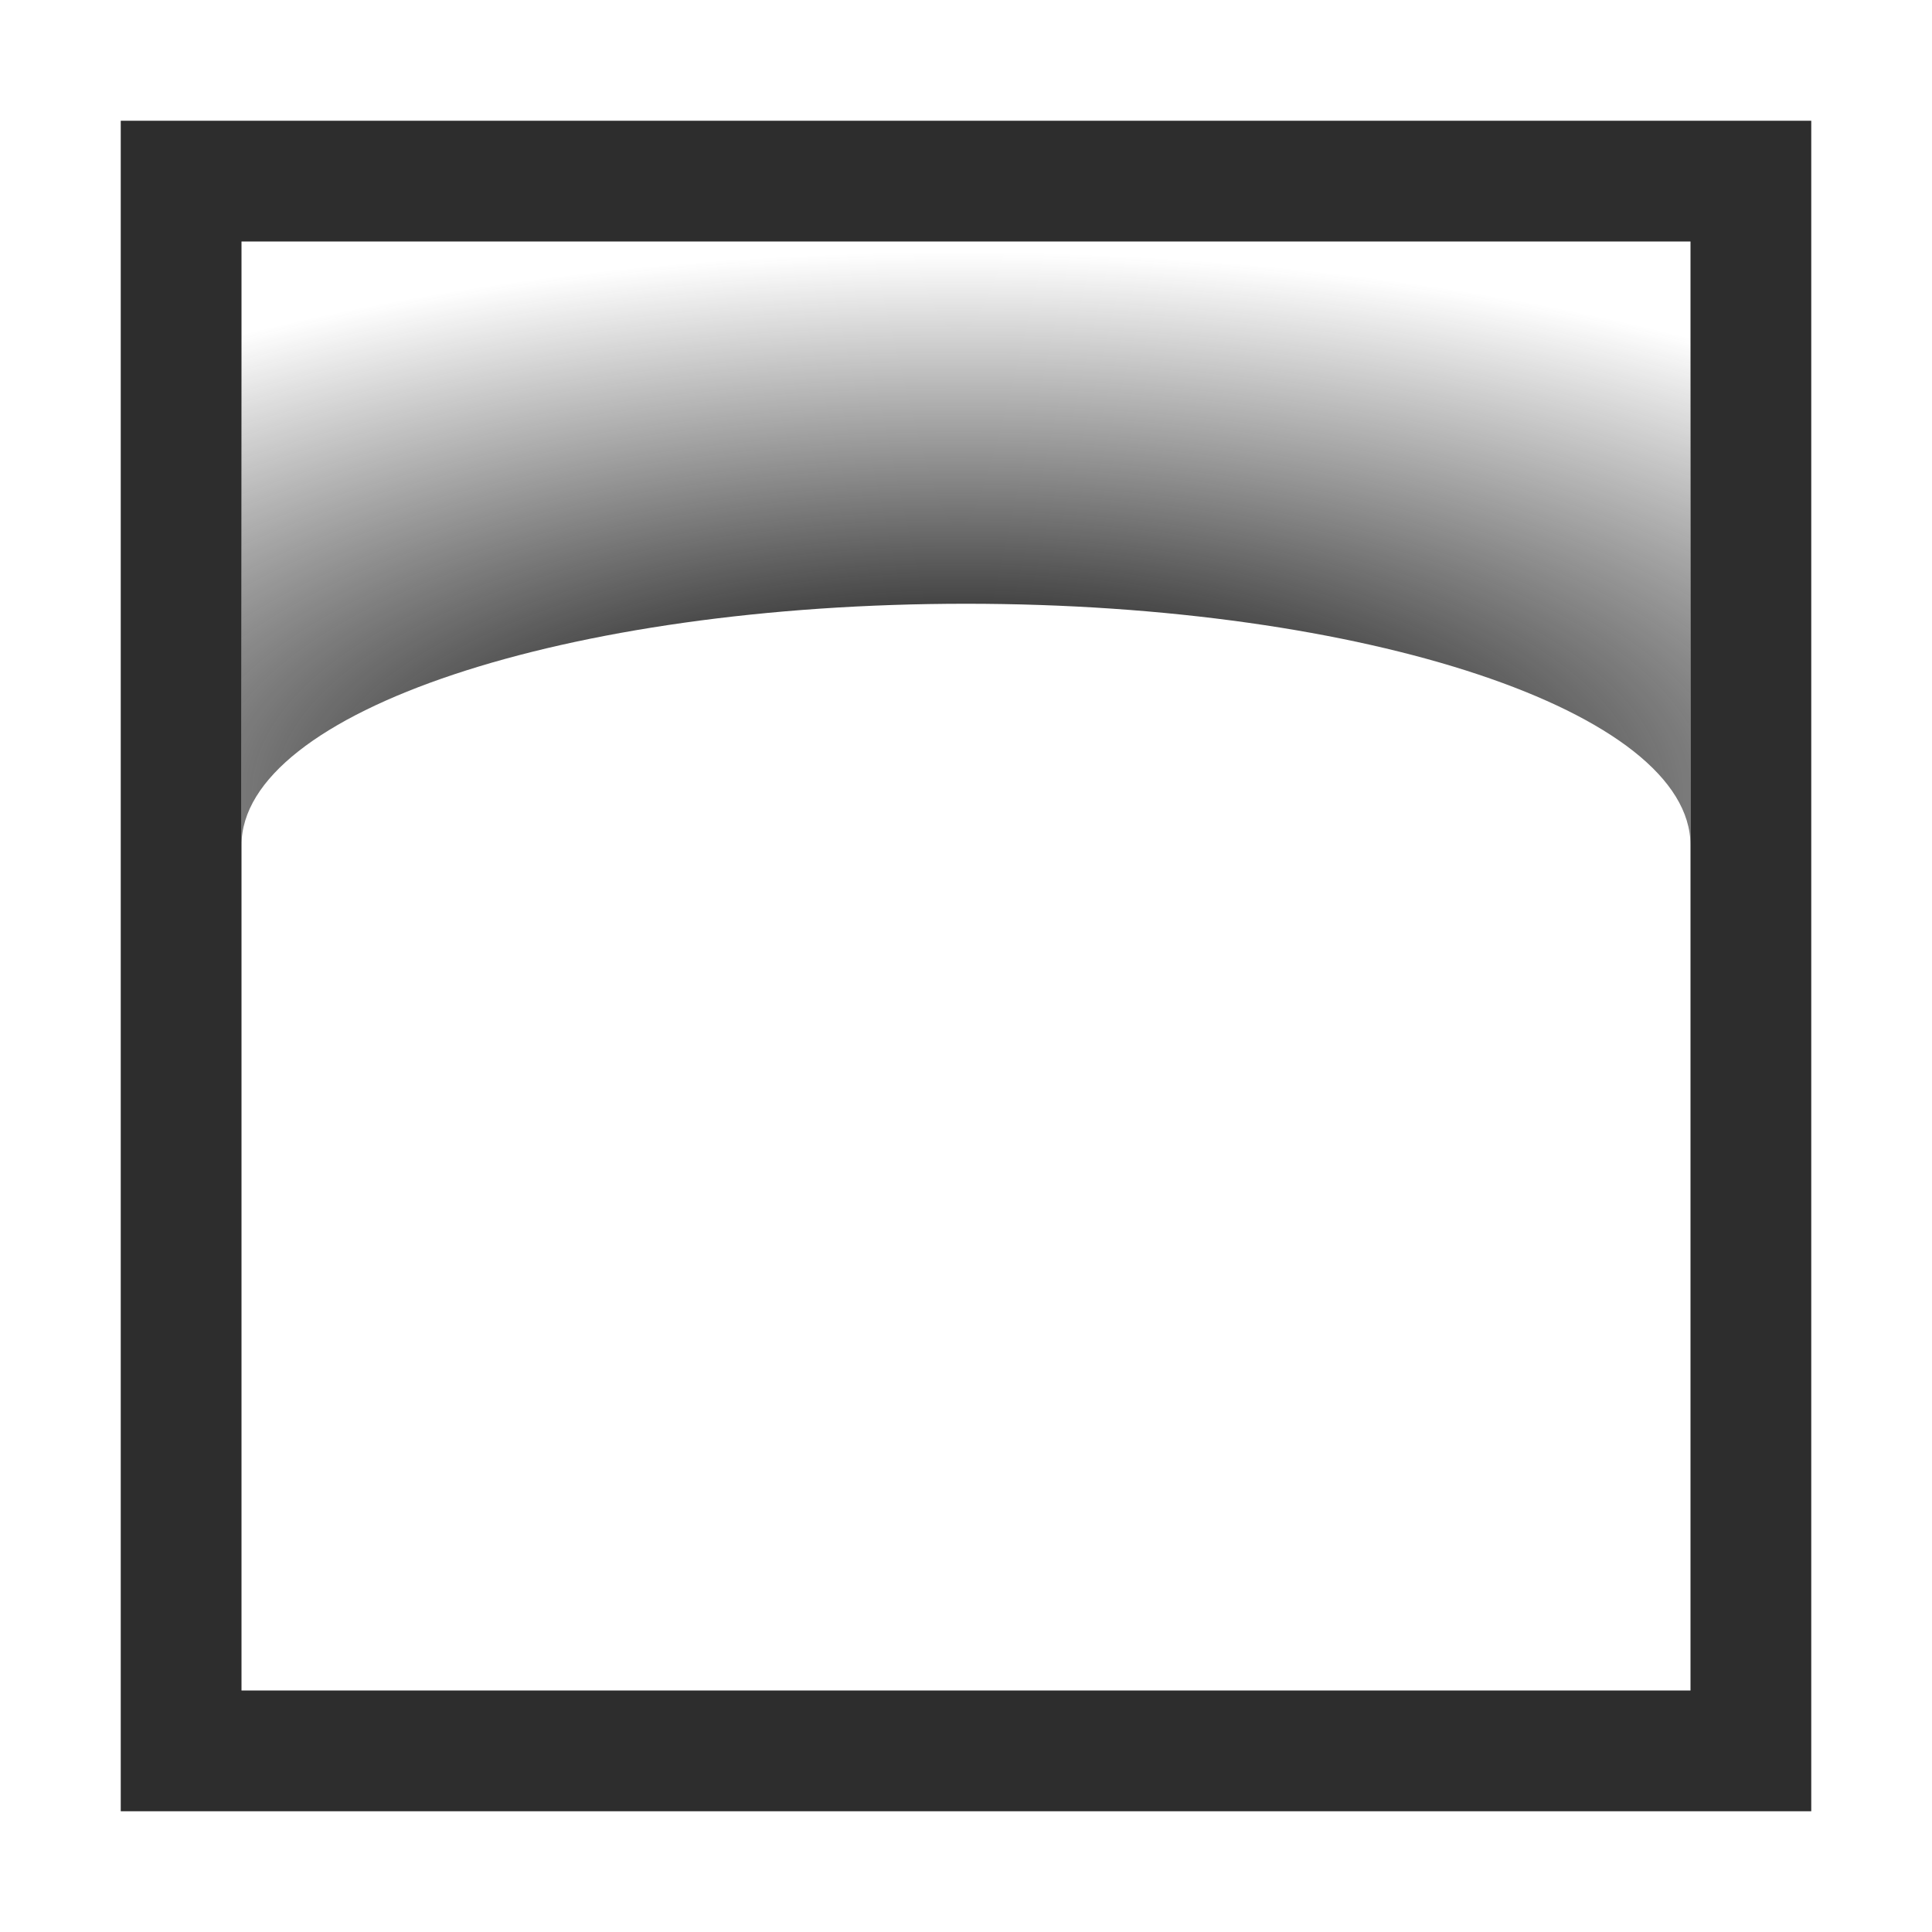 <svg id="Layer_1" data-name="Layer 1" xmlns="http://www.w3.org/2000/svg" xmlns:xlink="http://www.w3.org/1999/xlink" width="144" height="144" viewBox="0 0 144 144"><defs><style>.cls-1{fill:#2d2d2d;}.cls-2{fill:url(#radial-gradient);}</style><radialGradient id="radial-gradient" cx="71.38" cy="59.51" r="101" gradientTransform="matrix(1, 0, 0, 0.4, 0.07, 35.38)" gradientUnits="userSpaceOnUse"><stop offset="0.27" stop-color="#2d2d2d"/><stop offset="1" stop-color="#2d2d2d" stop-opacity="0"/></radialGradient></defs><title>ghost-black</title><path class="cls-1" d="M9,9V135H135V9ZM126,126H18V18H126Z"/><path class="cls-2" d="M18,18V63c0-9.94,24.18-18,54-18s54,8.06,54,18V18Z"/></svg>